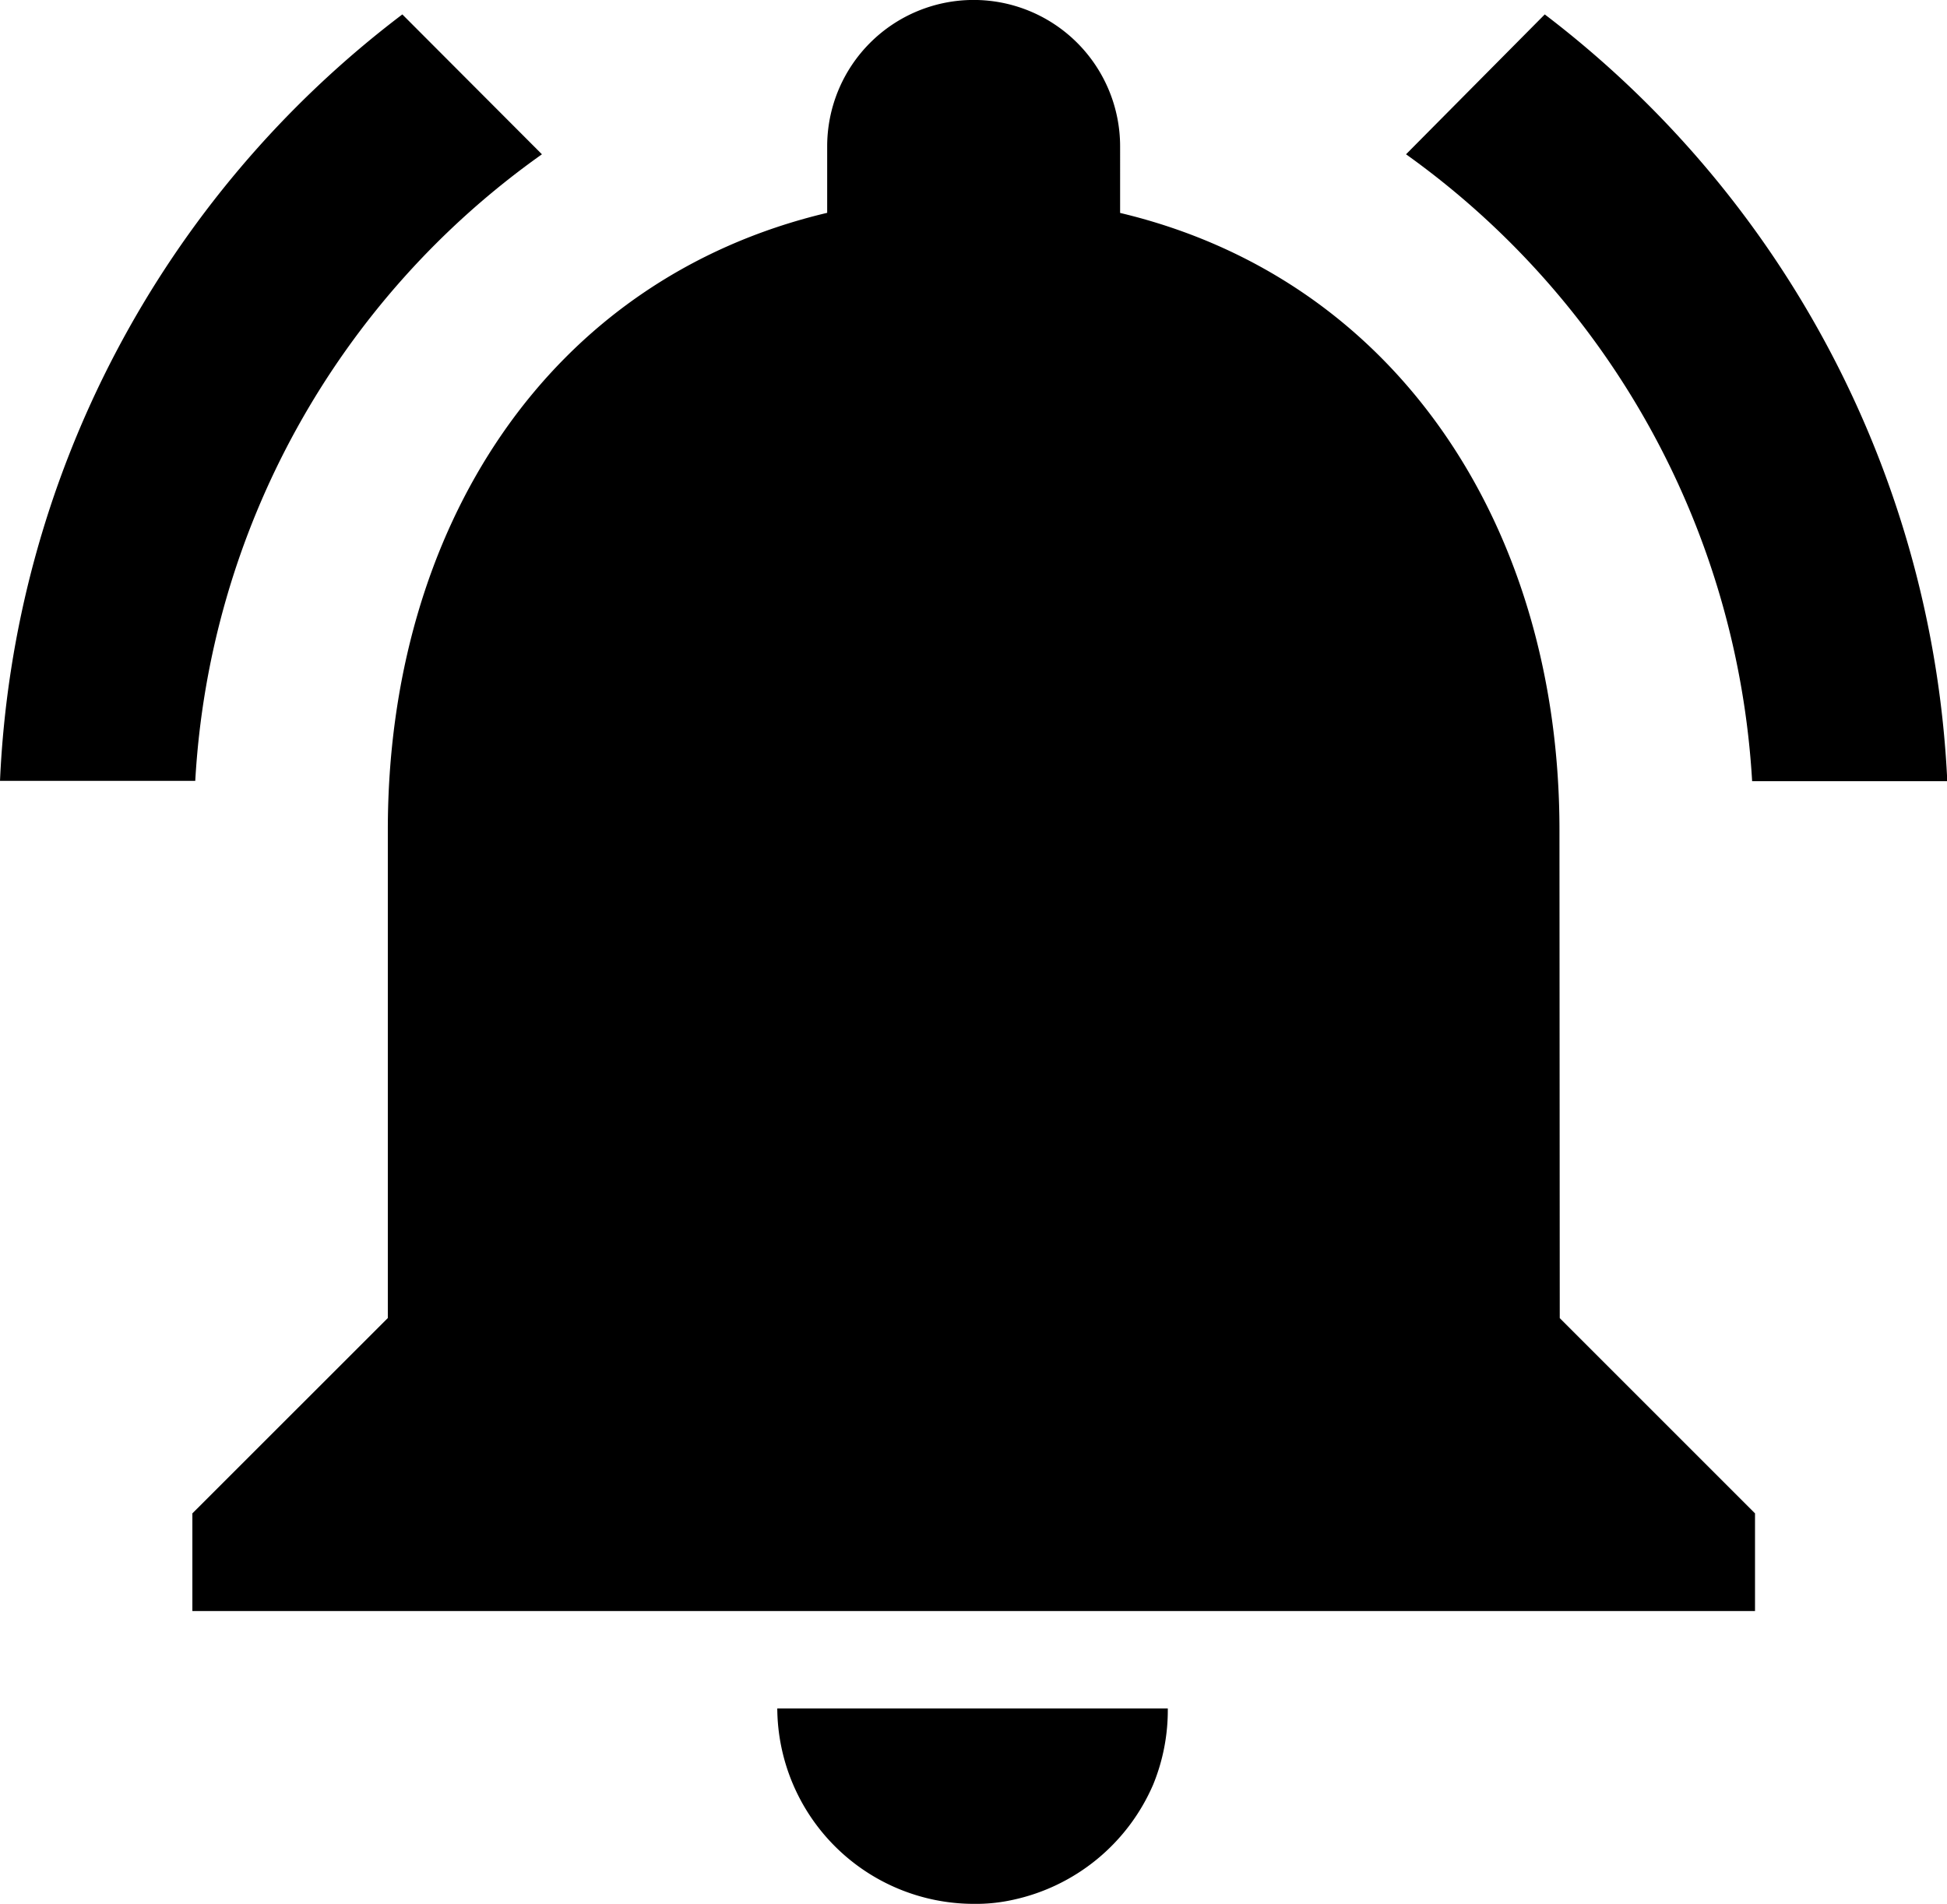 <svg xmlns="http://www.w3.org/2000/svg" width="20.252" height="19.805" viewBox="0 0 20.252 19.805"><path d="M8.682,5.355,7.23,3.9a10.588,10.588,0,0,0-4.185,7.973H5.076A8.578,8.578,0,0,1,8.682,5.355Zm12.584,6.521H23.3A10.653,10.653,0,0,0,19.113,3.9L17.67,5.355a8.628,8.628,0,0,1,3.6,6.521Zm-2,.508c0-3.118-1.666-5.728-4.57-6.419V5.273a1.523,1.523,0,1,0-3.047,0v.691c-2.915.691-4.57,3.291-4.57,6.419v5.078L5.046,19.493v1.016H21.3V19.493l-2.031-2.031ZM13.171,23.555a1.779,1.779,0,0,0,.406-.041,2.061,2.061,0,0,0,1.463-1.2,2.039,2.039,0,0,0,.152-.792H11.13A2.046,2.046,0,0,0,13.171,23.555Z" transform="translate(-3.045 -3.75)"/></svg>